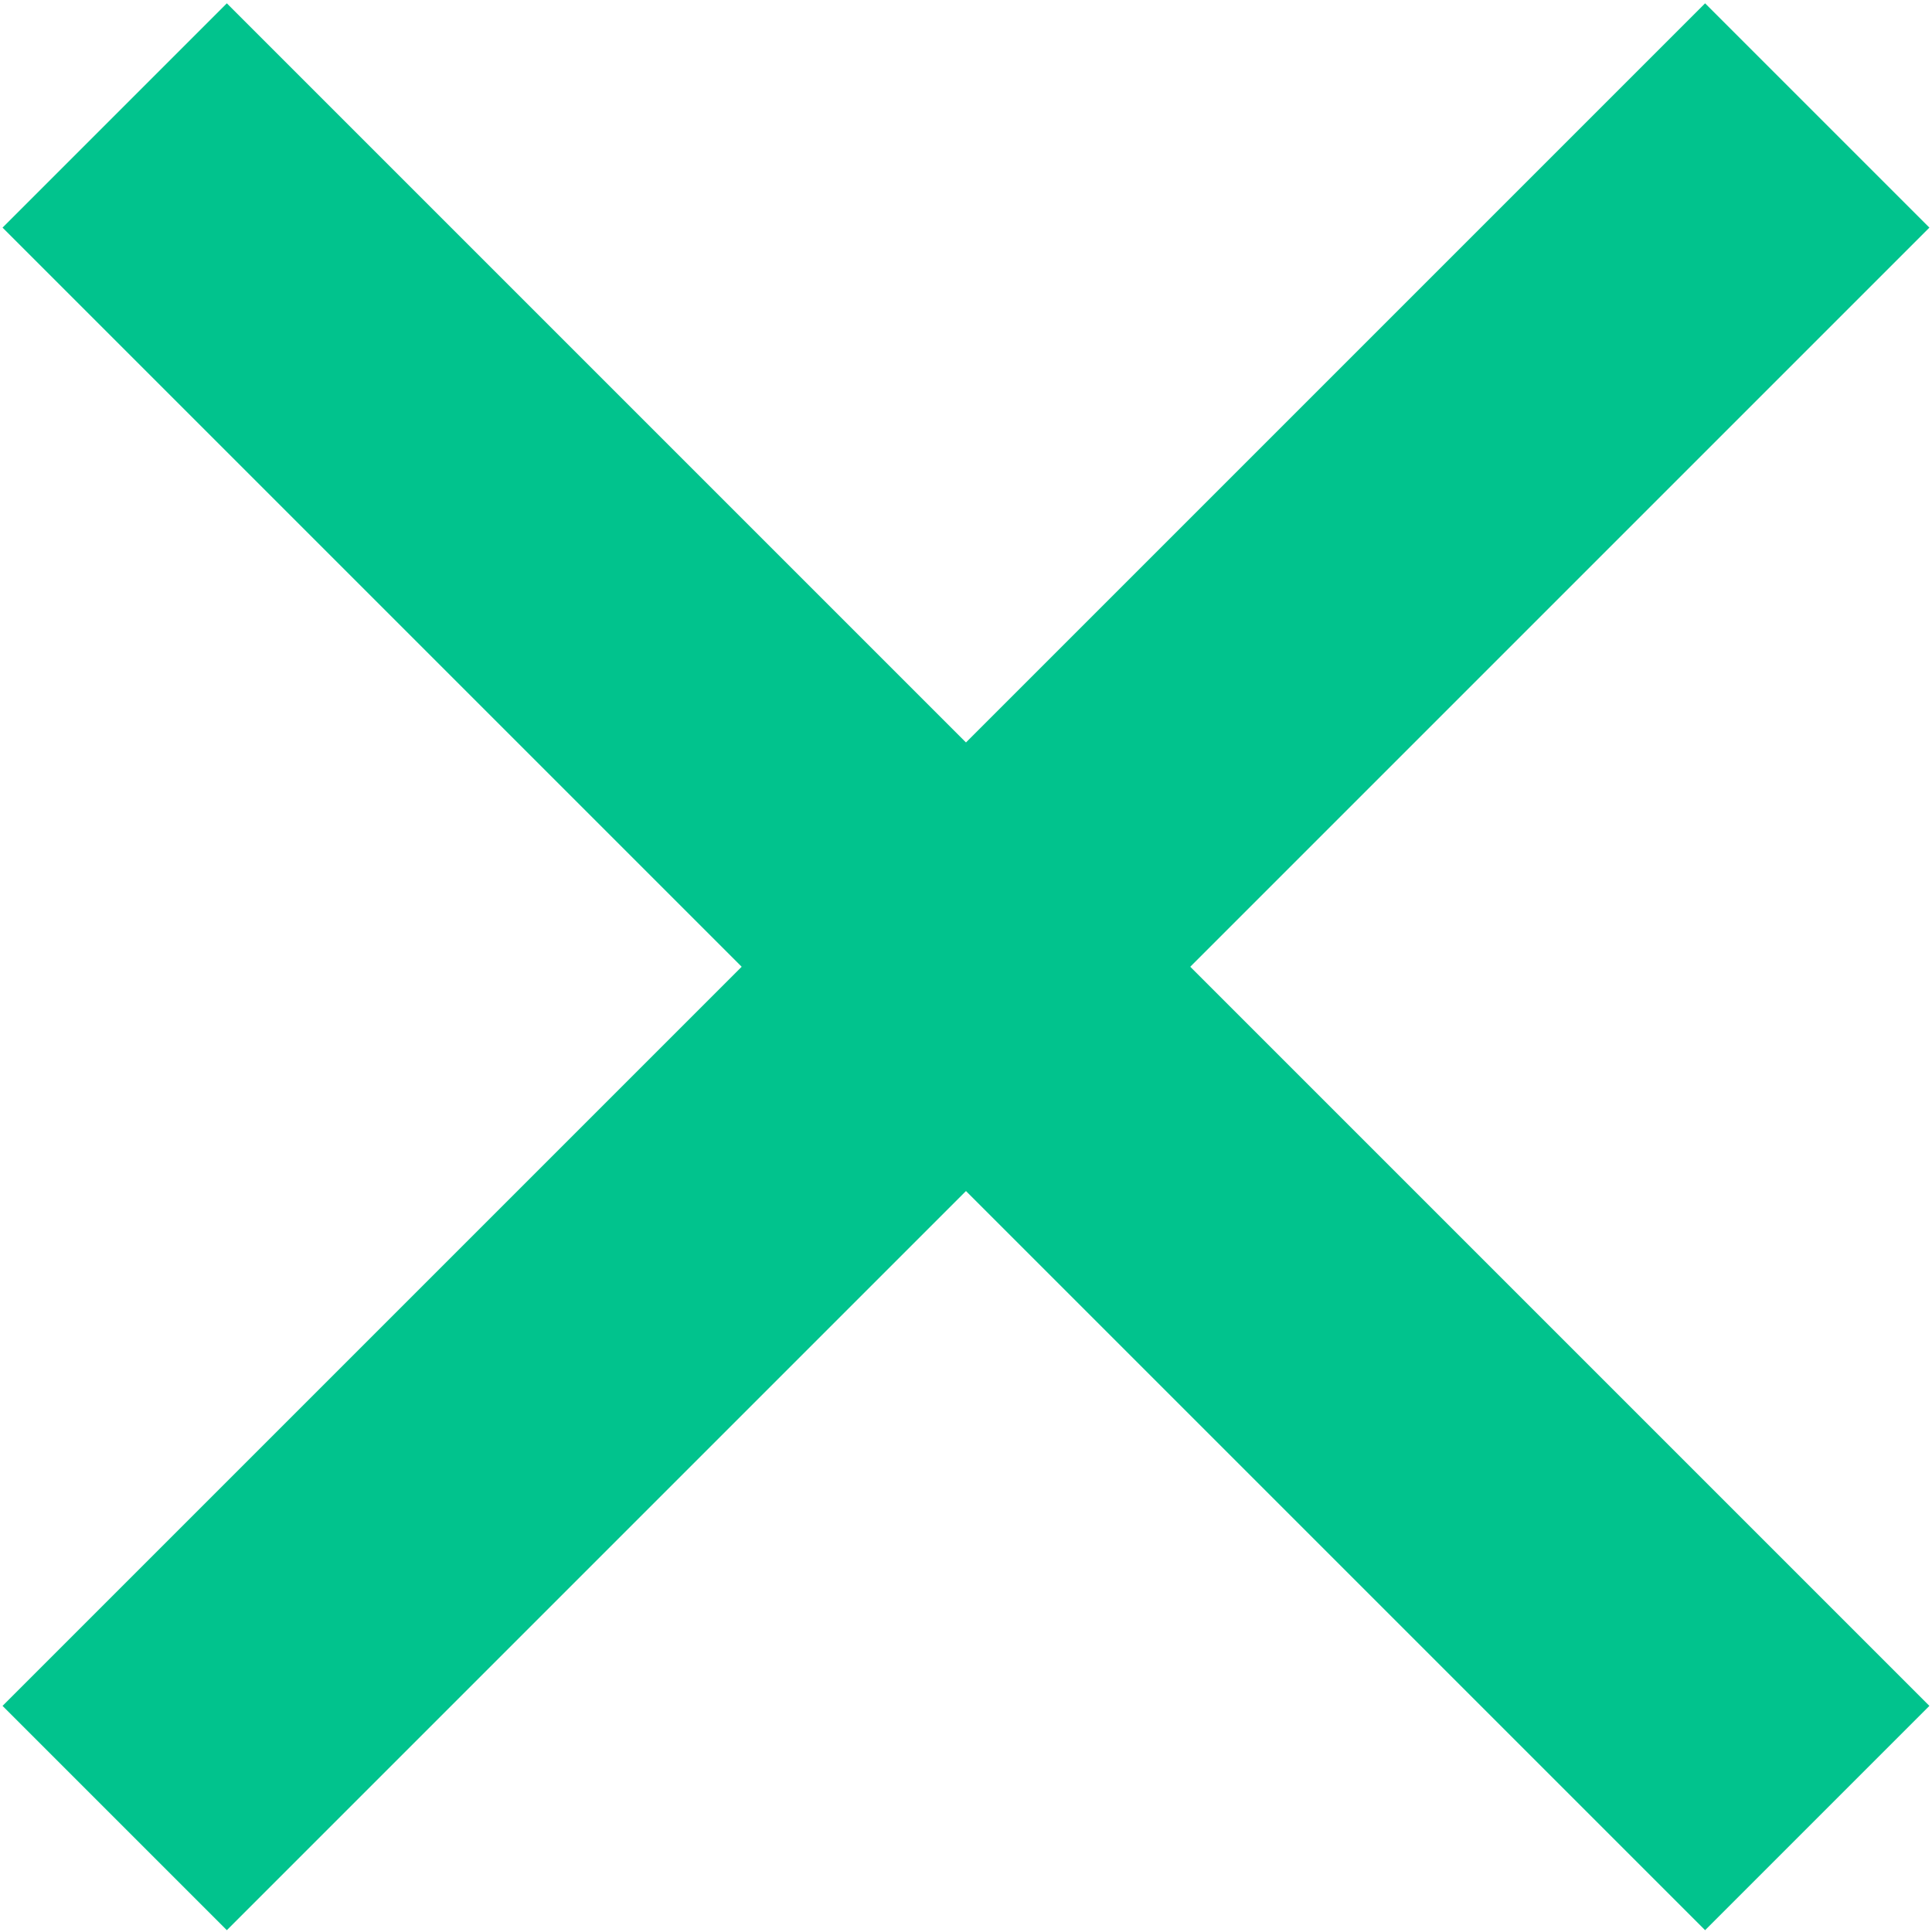 <svg width="402" height="402" viewBox="0 0 402 402" fill="none" xmlns="http://www.w3.org/2000/svg">
<rect x="0.528" y="47.36" width="66" height="501" transform="rotate(-45 0.528 47.36)" fill="#01C38D"/>
<rect x="354.788" y="0.691" width="66" height="501" transform="rotate(45 354.788 0.691)" fill="#01C38D"/>
</svg>
